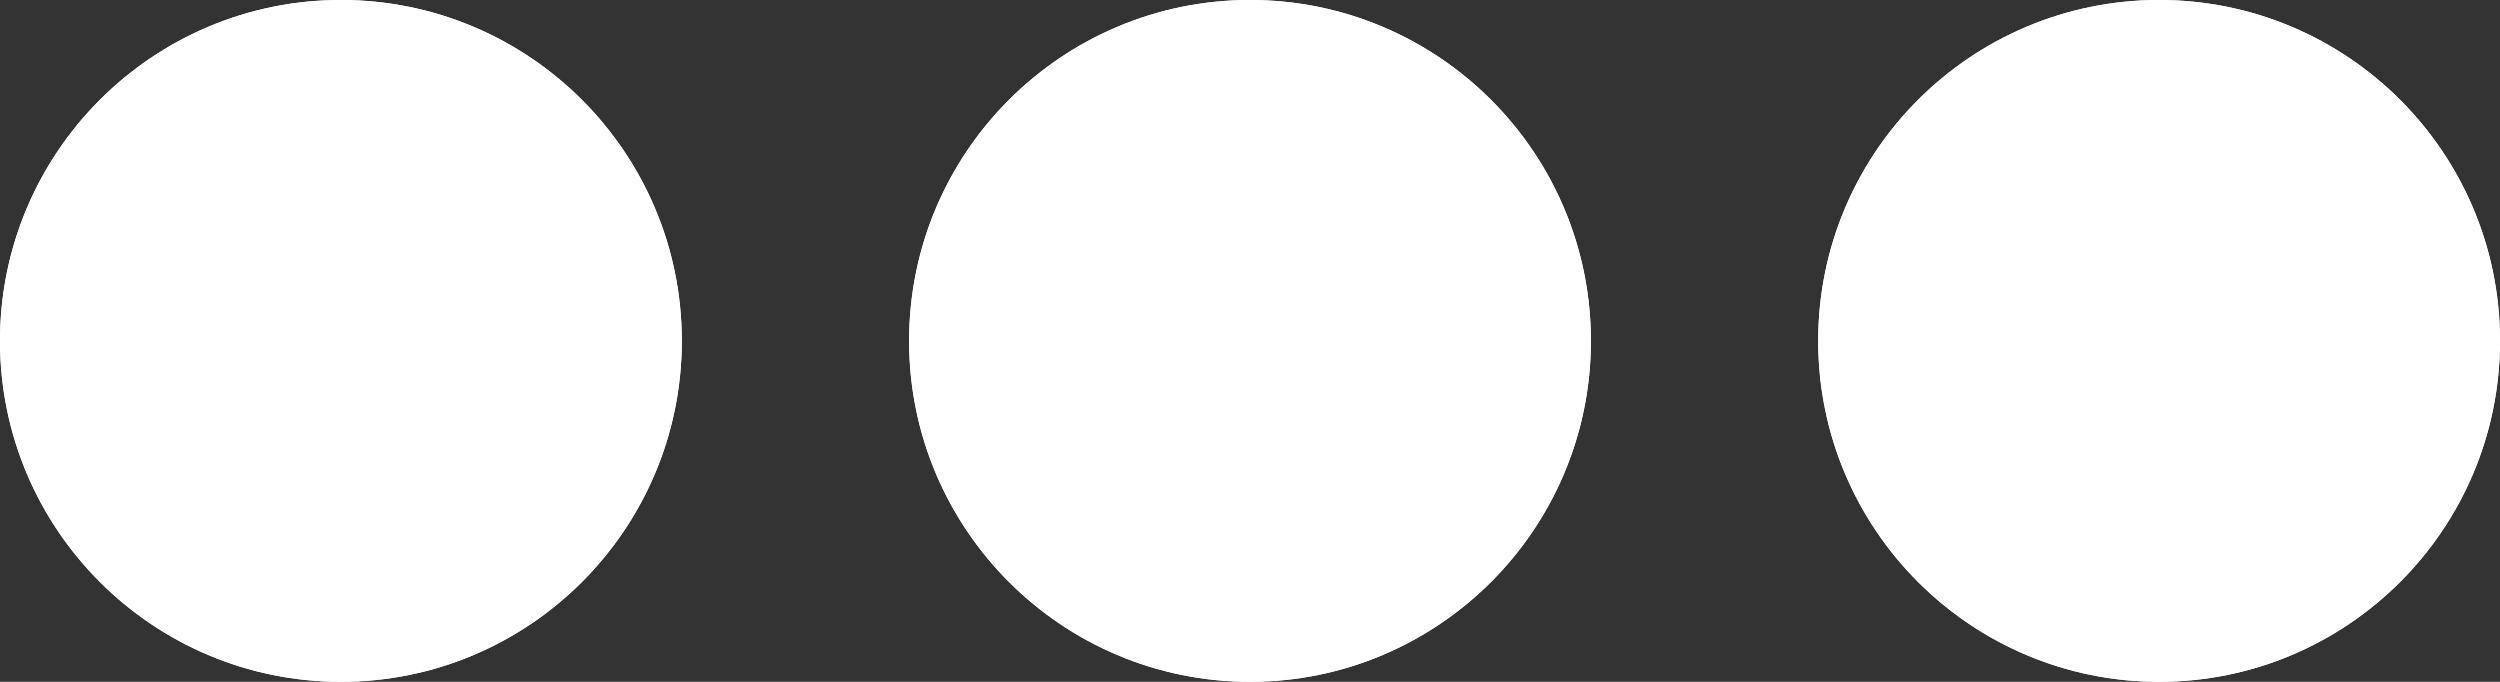 <svg xmlns="http://www.w3.org/2000/svg" width="44" height="12" viewBox="0 0 44 12">
  <rect x="0" y="0" width="44" height="12" fill="#333333" stroke="none"/>
  <g id="assembling" transform="translate(-185 -397)">
    <g id="Ellipse_53" data-name="Ellipse 53" transform="translate(185 397)" fill="#fff" stroke="#fff" stroke-width="2">
      <circle cx="6" cy="6" r="6" stroke="none"/>
      <circle cx="6" cy="6" r="5" fill="none"/>
    </g>
    <g id="Ellipse_54" data-name="Ellipse 54" transform="translate(217 397)" fill="#fff" stroke="#fff" stroke-width="2">
      <circle cx="6" cy="6" r="6" stroke="none"/>
      <circle cx="6" cy="6" r="5" fill="none"/>
    </g>
    <g id="Ellipse_55" data-name="Ellipse 55" transform="translate(201 397)" fill="#fff" stroke="#fff" stroke-width="2">
      <circle cx="6" cy="6" r="6" stroke="none"/>
      <circle cx="6" cy="6" r="5" fill="none"/>
    </g>
  </g>
</svg>
